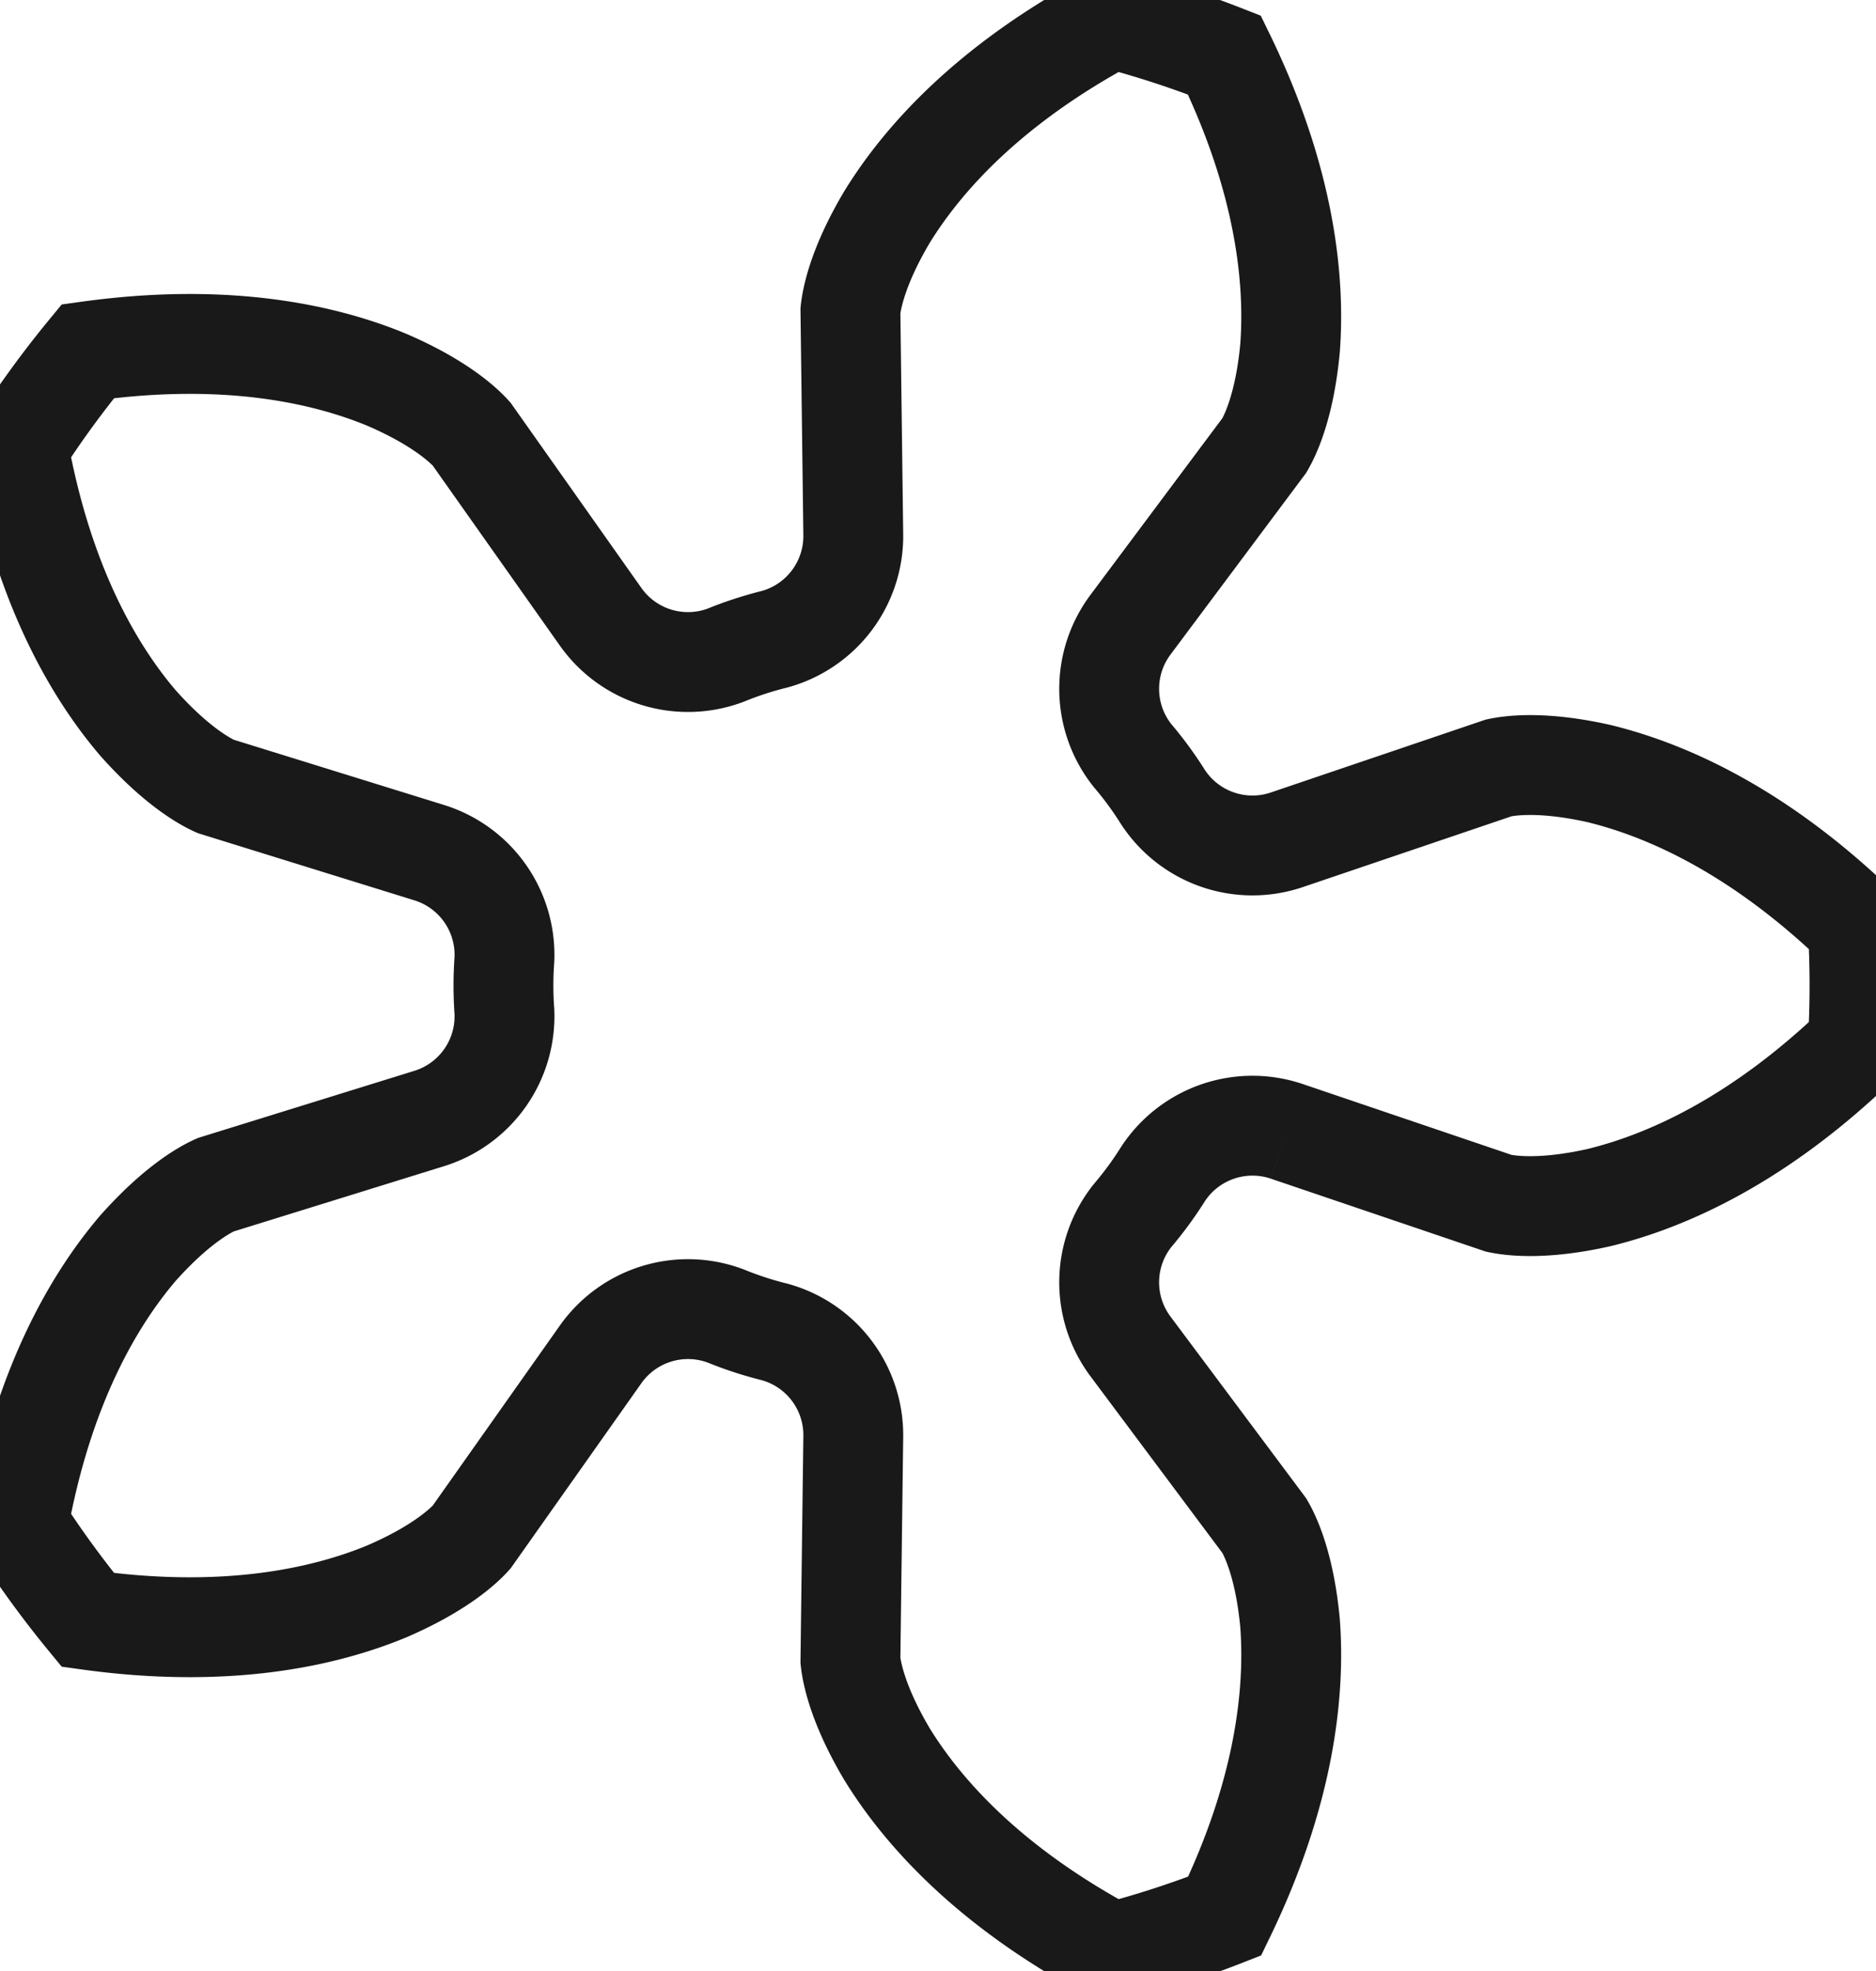 <?xml version="1.0"?>
<!DOCTYPE svg PUBLIC "-//W3C//DTD SVG 1.1//EN" "http://www.w3.org/Graphics/SVG/1.1/DTD/svg11.dtd">
<svg width="6.576mm" height="6.908mm" viewBox="0 0 6.576 6.908" xmlns="http://www.w3.org/2000/svg" version="1.1">
<g id="InvoluteGear" transform="translate(3.015,3.454) scale(1,-1)">
<path id="InvoluteGear_w0000"  d="M 1.496 -0.511 L 2.239 -0.763 C 2.277 -0.771 2.39 -0.788 2.59 -0.743 C 2.824 -0.686 3.146 -0.545 3.497 -0.207 A 3.5 3.5 0 0 1 3.497 0.207C 3.146 0.545 2.824 0.686 2.59 0.743 C 2.39 0.788 2.277 0.771 2.239 0.763 L 1.496 0.511 A 0.375 0.375 0 0 0 1.062 0.66A 1.25 1.25 0 0 1 0.955 0.806A 0.375 0.375 0 0 0 0.948 1.265L 1.417 1.893 C 1.437 1.927 1.488 2.03 1.507 2.234 C 1.525 2.473 1.49 2.824 1.277 3.261 A 3.5 3.5 0 0 1 0.884 3.389C 0.454 3.16 0.22 2.898 0.094 2.693 C -0.011 2.516 -0.03 2.403 -0.034 2.365 L -0.024 1.581 A 0.375 0.375 0 0 0 -0.299 1.214A 1.25 1.25 0 0 1 -0.471 1.158A 0.375 0.375 0 0 0 -0.91 1.293L -1.362 1.933 C -1.388 1.962 -1.471 2.042 -1.659 2.123 C -1.881 2.215 -2.225 2.29 -2.707 2.223 A 3.5 3.5 0 0 1 -2.951 1.888C -2.865 1.408 -2.688 1.104 -2.532 0.921 C -2.396 0.768 -2.295 0.714 -2.259 0.698 L -1.511 0.466 A 0.375 0.375 0 0 0 -1.247 0.09A 1.25 1.25 0 0 1 -1.247 -0.09A 0.375 0.375 0 0 0 -1.511 -0.466L -2.259 -0.698 C -2.295 -0.714 -2.396 -0.768 -2.532 -0.921 C -2.688 -1.104 -2.865 -1.408 -2.951 -1.888 A 3.5 3.5 0 0 1 -2.707 -2.223C -2.225 -2.29 -1.881 -2.215 -1.659 -2.123 C -1.471 -2.042 -1.388 -1.962 -1.362 -1.933 L -0.91 -1.293 A 0.375 0.375 0 0 0 -0.471 -1.158A 1.25 1.25 0 0 1 -0.299 -1.214A 0.375 0.375 0 0 0 -0.024 -1.581L -0.034 -2.365 C -0.03 -2.403 -0.011 -2.516 0.094 -2.693 C 0.22 -2.898 0.454 -3.16 0.884 -3.389 A 3.5 3.5 0 0 1 1.278 -3.261C 1.49 -2.824 1.525 -2.473 1.507 -2.234 C 1.488 -2.03 1.437 -1.927 1.417 -1.893 L 0.948 -1.265 A 0.375 0.375 0 0 0 0.955 -0.806A 1.25 1.25 0 0 1 1.062 -0.66A 0.375 0.375 0 0 0 1.496 -0.511" stroke="#191919" stroke-width="0.35 px" style="stroke-width:0.35;stroke-miterlimit:4;stroke-dasharray:none;fill:none;fill-rule: evenodd "/>
<title>b'InvoluteGear'</title>
</g>
</svg>
